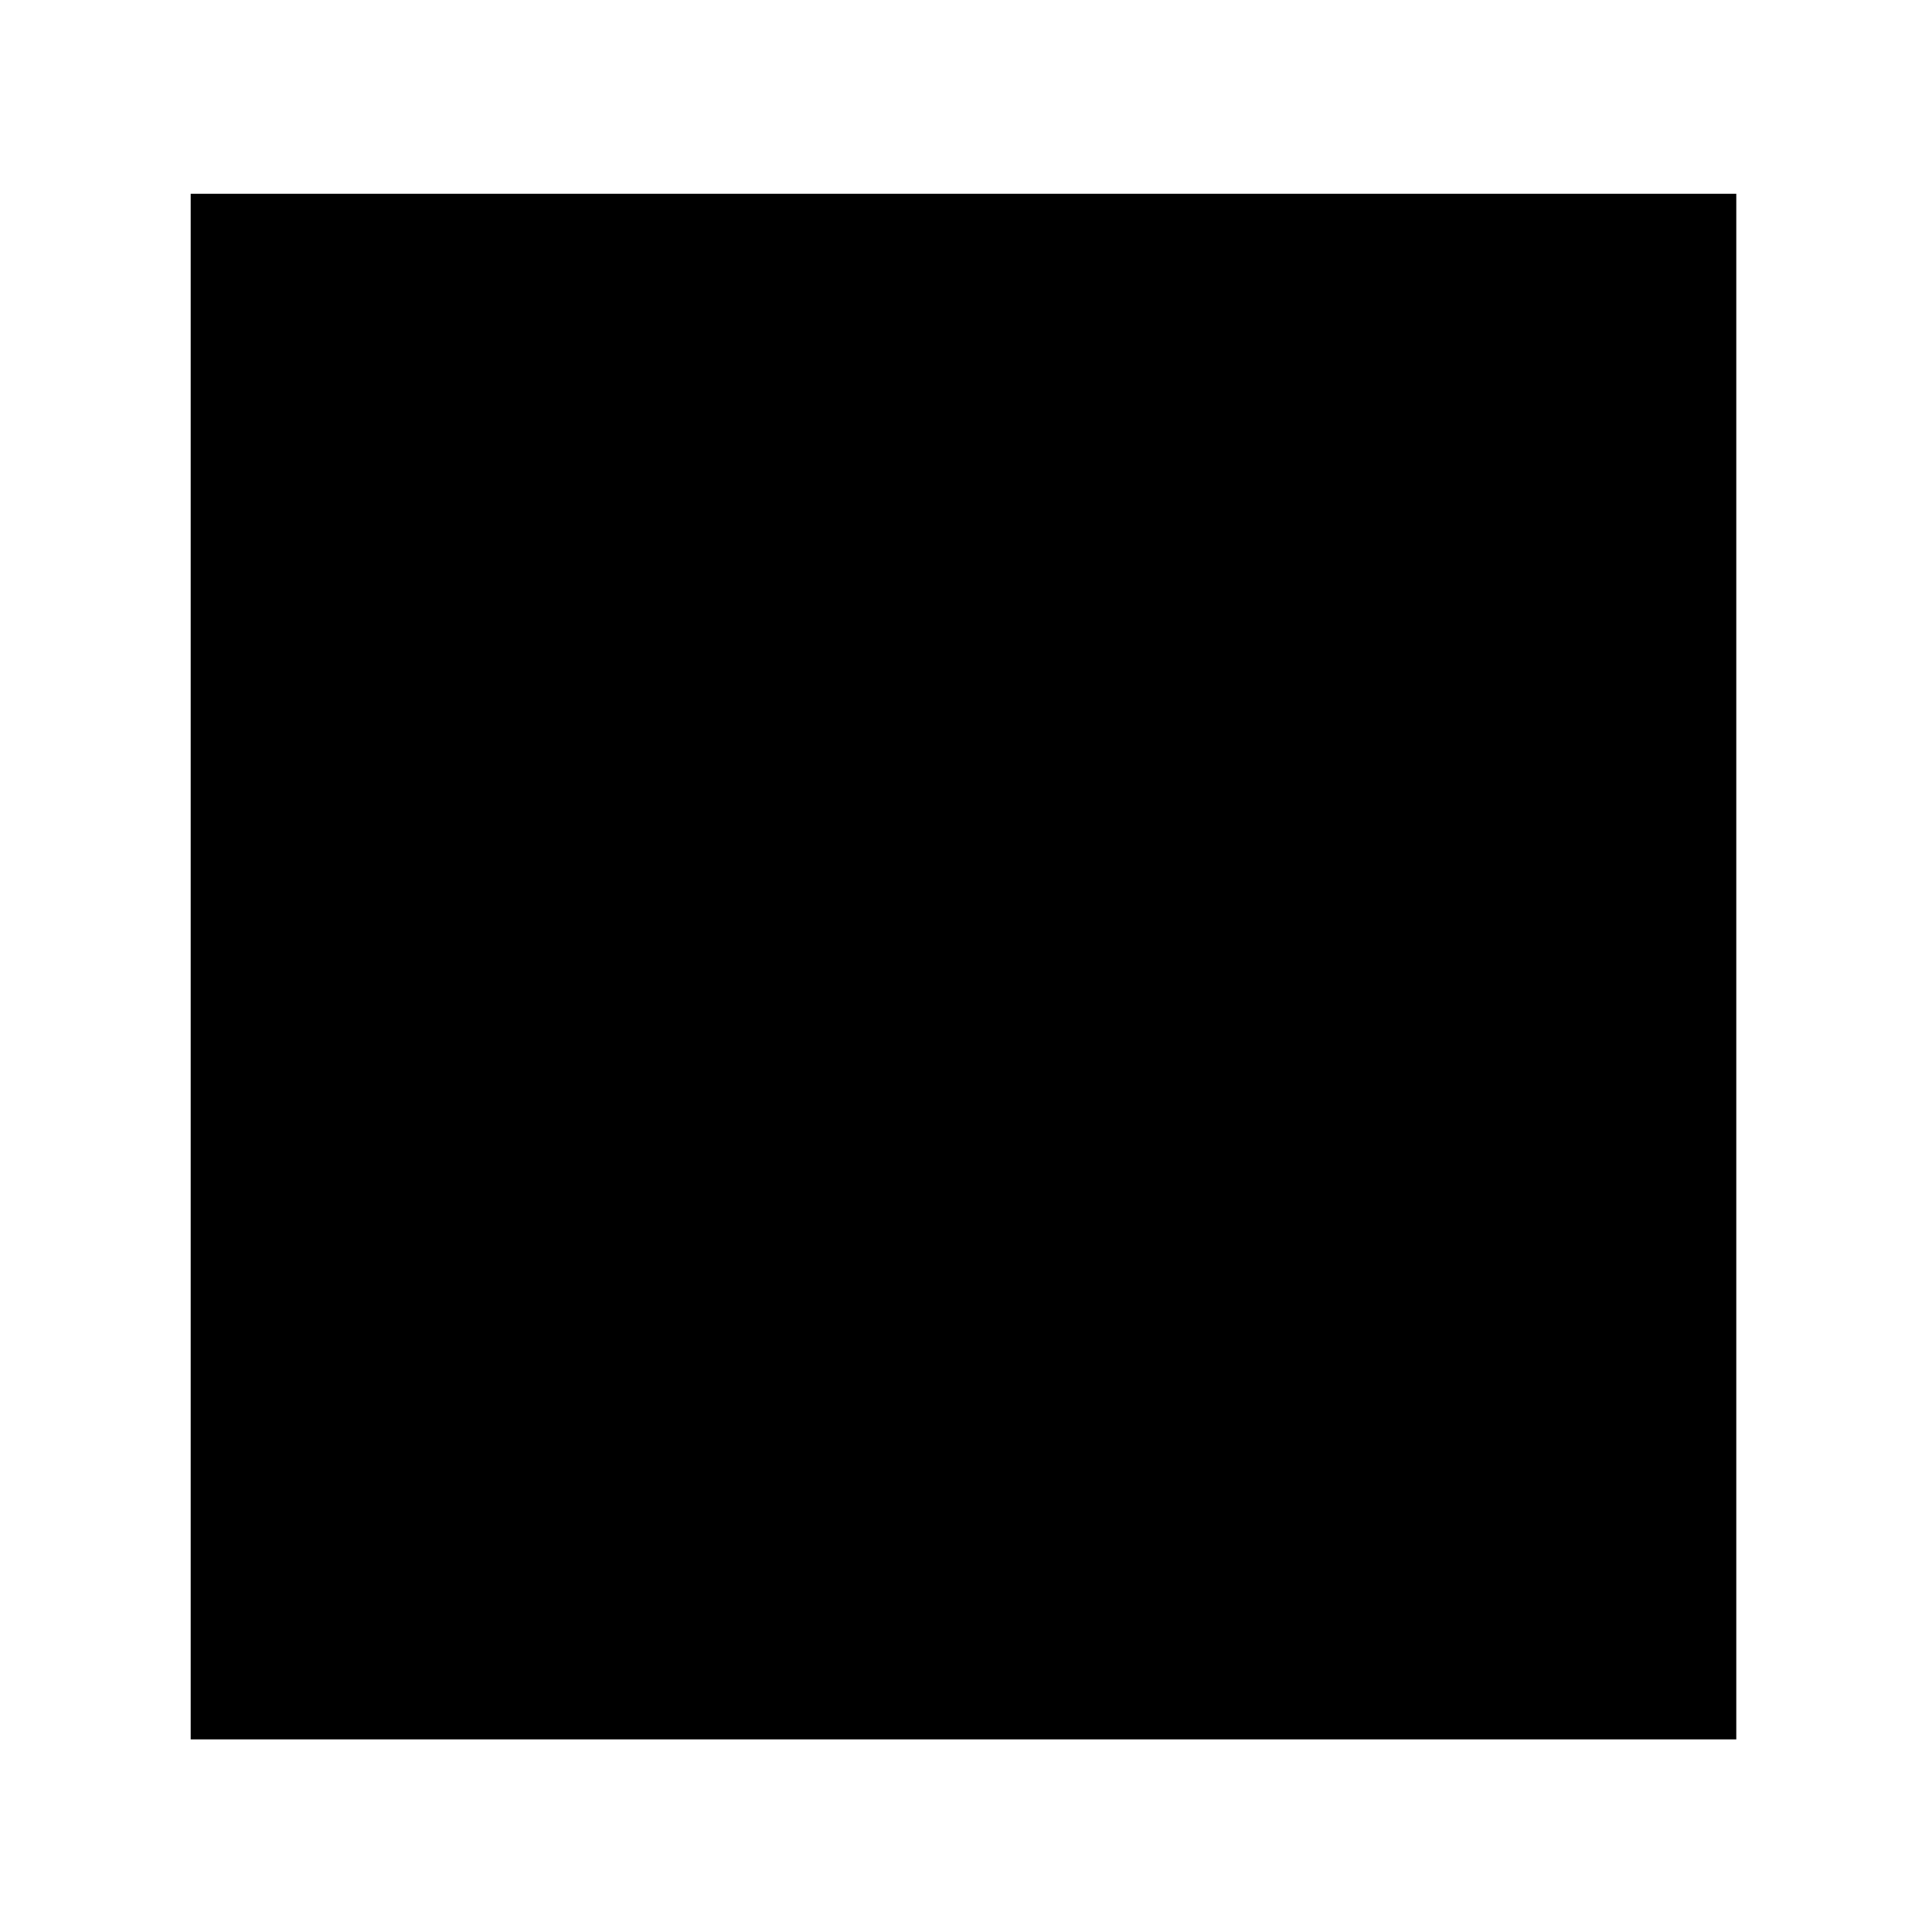 <?xml version="1.0" encoding="UTF-8" standalone="no"?>
<svg
   xmlns:dc="http://purl.org/dc/elements/1.1/"
   xmlns:cc="http://creativecommons.org/ns#"
   xmlns:rdf="http://www.w3.org/1999/02/22-rdf-syntax-ns#"
   xmlns:svg="http://www.w3.org/2000/svg"
   xmlns="http://www.w3.org/2000/svg"
   xmlns:sodipodi="http://sodipodi.sourceforge.net/DTD/sodipodi-0.dtd"
   xmlns:inkscape="http://www.inkscape.org/namespaces/inkscape"
   version="1.1"
   x="0px"
   y="0px"
   viewBox="0 0 20 20"
   xml:space="preserve"
   id="svg3454"
   inkscape:version="0.91 r13725"
   sodipodi:docname="stop1.svg"
   width="20"
   height="20"><defs
     id="defs3466" /><sodipodi:namedview
     pagecolor="#ffffff"
     bordercolor="#666666"
     borderopacity="1"
     objecttolerance="10"
     gridtolerance="10"
     guidetolerance="10"
     inkscape:pageopacity="0"
     inkscape:pageshadow="2"
     inkscape:window-width="1579"
     inkscape:window-height="1008"
     id="namedview3464"
     showgrid="true"
     showguides="false"
     inkscape:zoom="37.76"
     inkscape:cx="10"
     inkscape:cy="10.911017"
     inkscape:window-x="904"
     inkscape:window-y="366"
     inkscape:window-maximized="0"
     inkscape:current-layer="svg3454"><inkscape:grid
       type="xygrid"
       id="grid3470" /></sodipodi:namedview><g
     transform="translate(-90.026,-2183.994)"
     id="g3456"><rect
       x="92"
       y="2186"
       width="16"
       height="16"
       id="rect3458" /></g></svg>